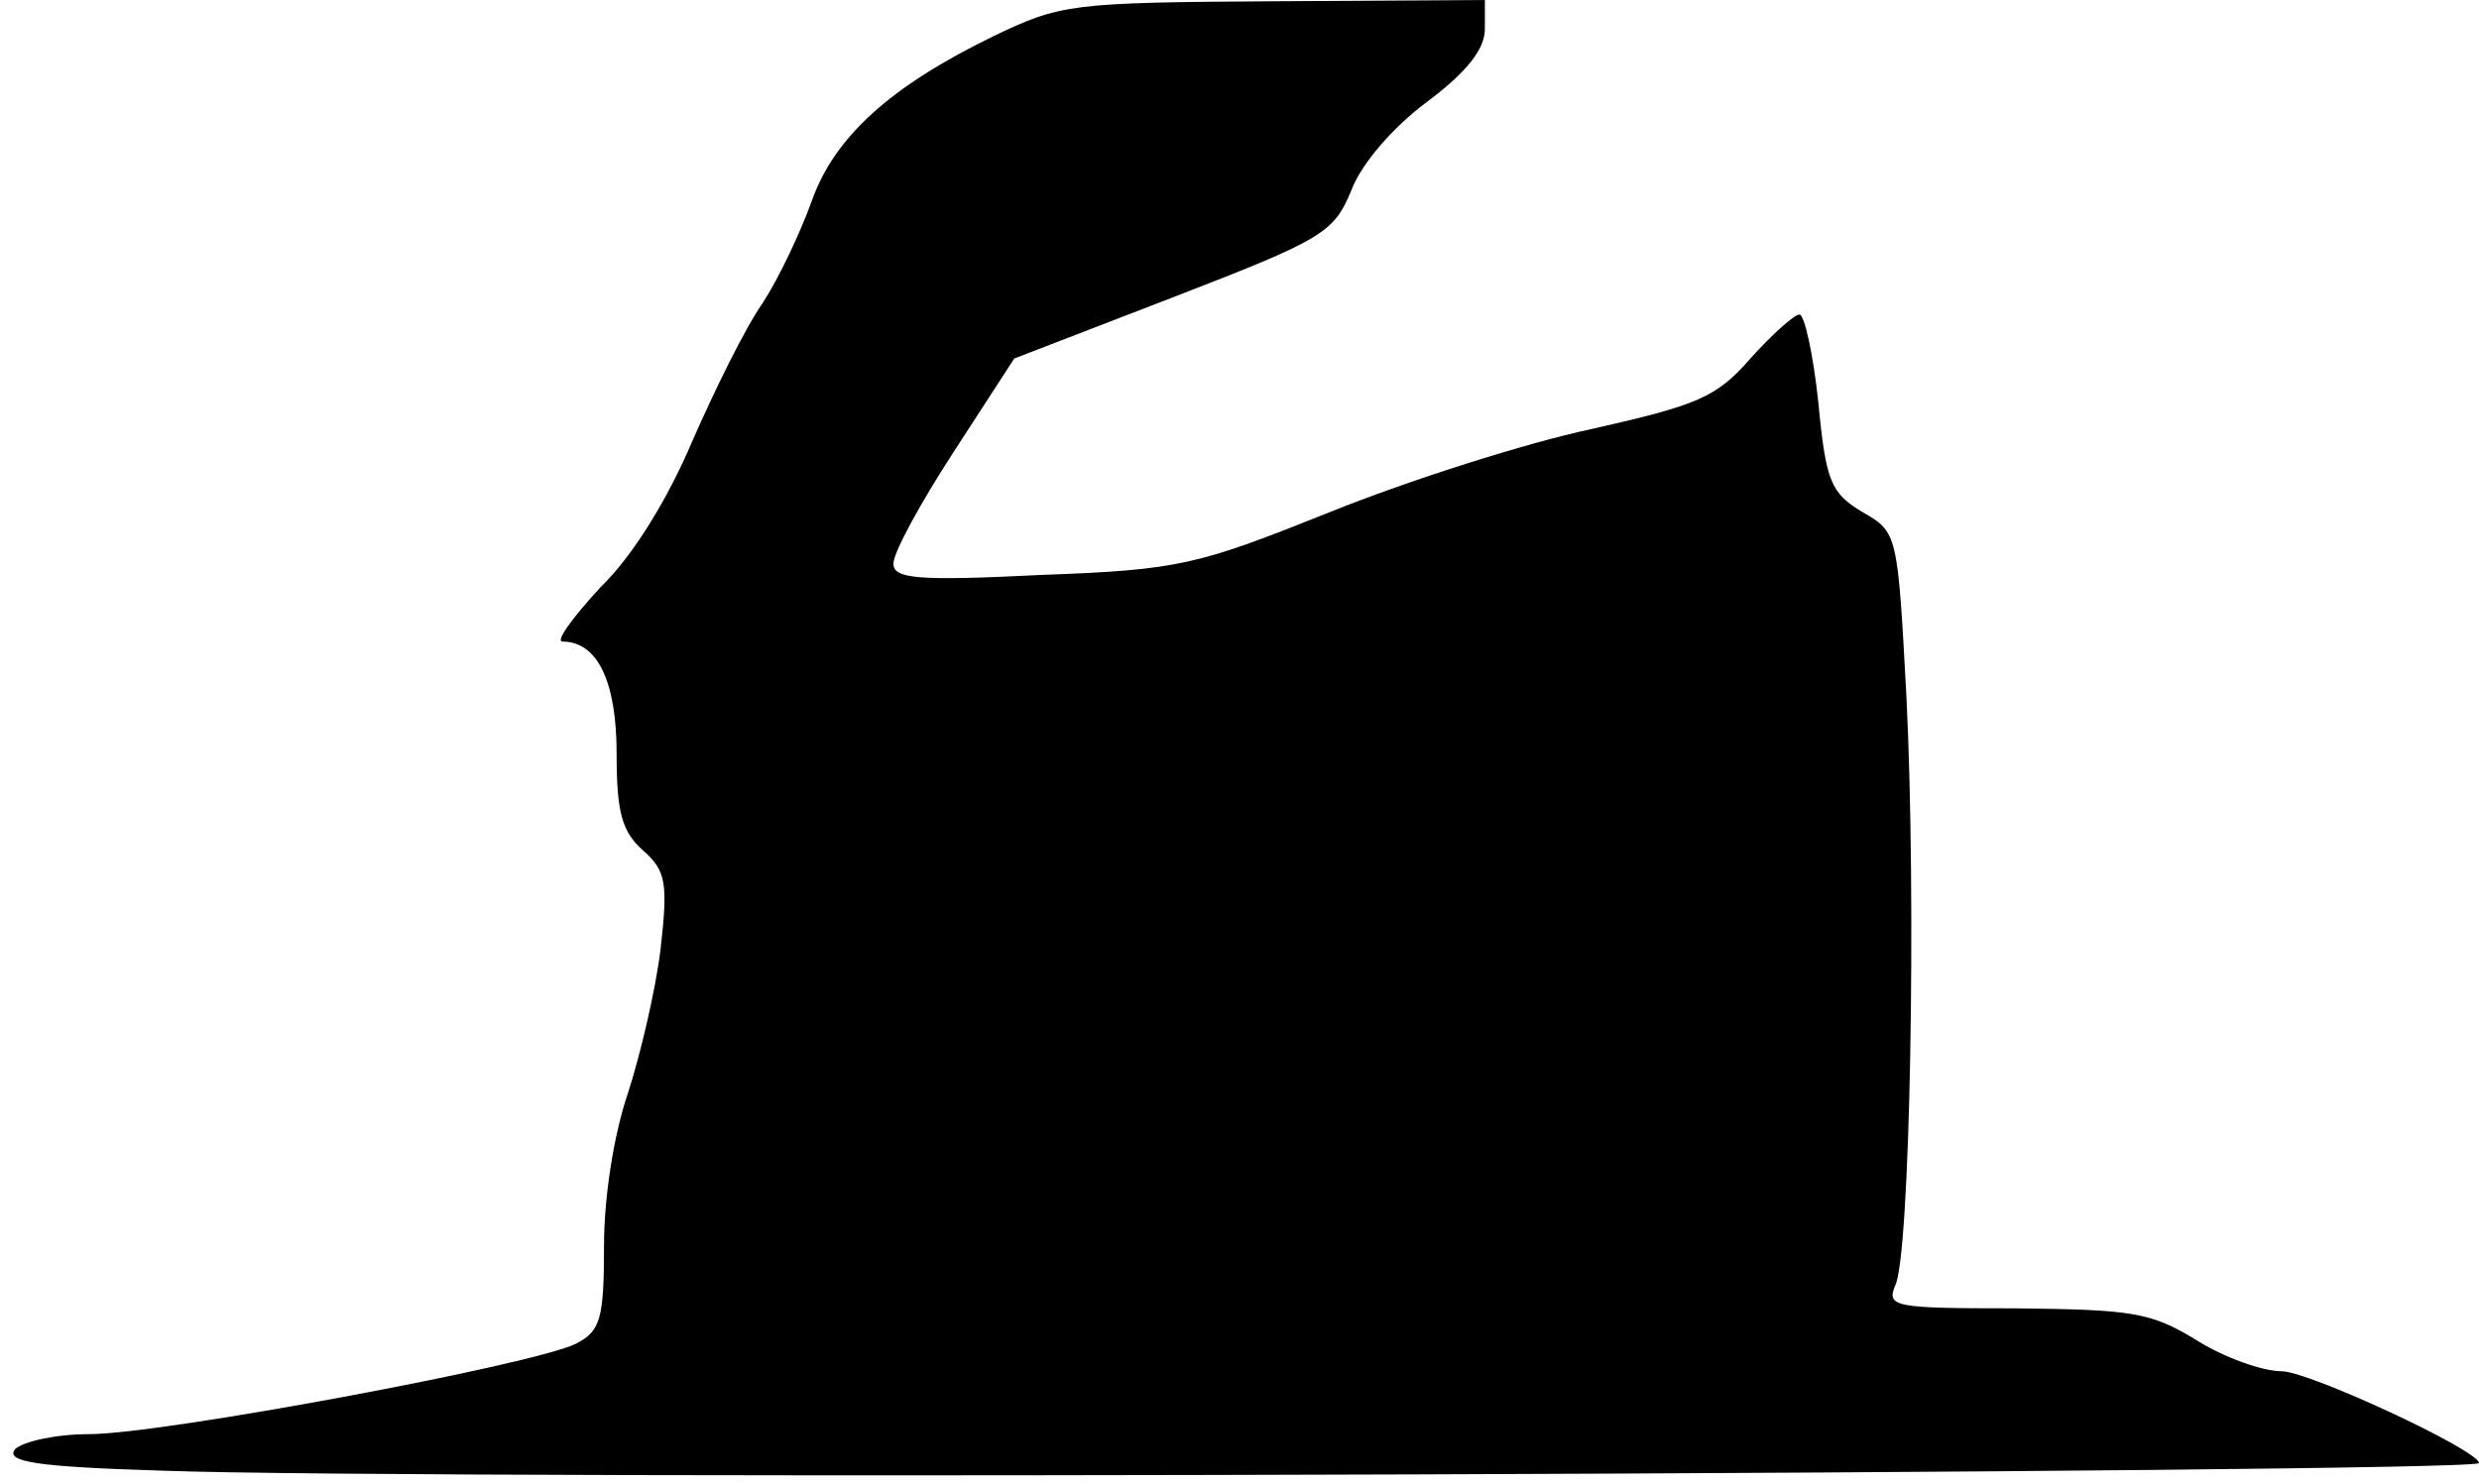 <?xml version="1.0" standalone="no"?>
<!DOCTYPE svg PUBLIC "-//W3C//DTD SVG 20010904//EN"
 "http://www.w3.org/TR/2001/REC-SVG-20010904/DTD/svg10.dtd">
<svg version="1.0" xmlns="http://www.w3.org/2000/svg"
 width="197pt" height="118pt" viewBox="0 0 197 118"
 preserveAspectRatio="xMidYMid meet">
<g transform="translate(0,118) scale(0.1,-0.1)"
fill="#000000" stroke="none">
<path fill="#000000" stroke="none" d="M789 1151 c-82 -40 -126 -80 -144 -131
-9 -25 -26 -61 -39 -81 -14 -20 -38 -69 -56 -110 -19 -45 -47 -91 -73 -116
-22 -24 -36 -43 -30 -43 28 0 43 -32 43 -89 0 -46 4 -62 21 -77 18 -16 20 -25
14 -78 -4 -33 -16 -84 -26 -115 -11 -32 -19 -82 -19 -121 0 -59 -3 -68 -22
-78 -34 -17 -330 -72 -387 -72 -27 0 -53 -6 -59 -12 -8 -10 17 -14 116 -17
208 -8 1842 -2 1842 6 0 10 -135 73 -157 73 -15 0 -46 11 -68 25 -36 22 -51
24 -144 25 -95 0 -102 1 -95 18 12 23 17 307 9 468 -7 130 -7 131 -35 147 -25
15 -29 24 -35 87 -4 38 -11 70 -15 70 -4 0 -22 -16 -39 -35 -27 -31 -42 -37
-126 -56 -52 -11 -146 -41 -208 -66 -105 -42 -119 -46 -229 -50 -100 -5 -118
-3 -118 9 0 9 22 49 48 89 l48 74 127 49 c119 46 127 51 141 85 8 21 33 50 60
70 32 24 46 42 46 58 l0 23 -167 -1 c-162 -1 -170 -2 -224 -28z"/>
</g>
</svg>
